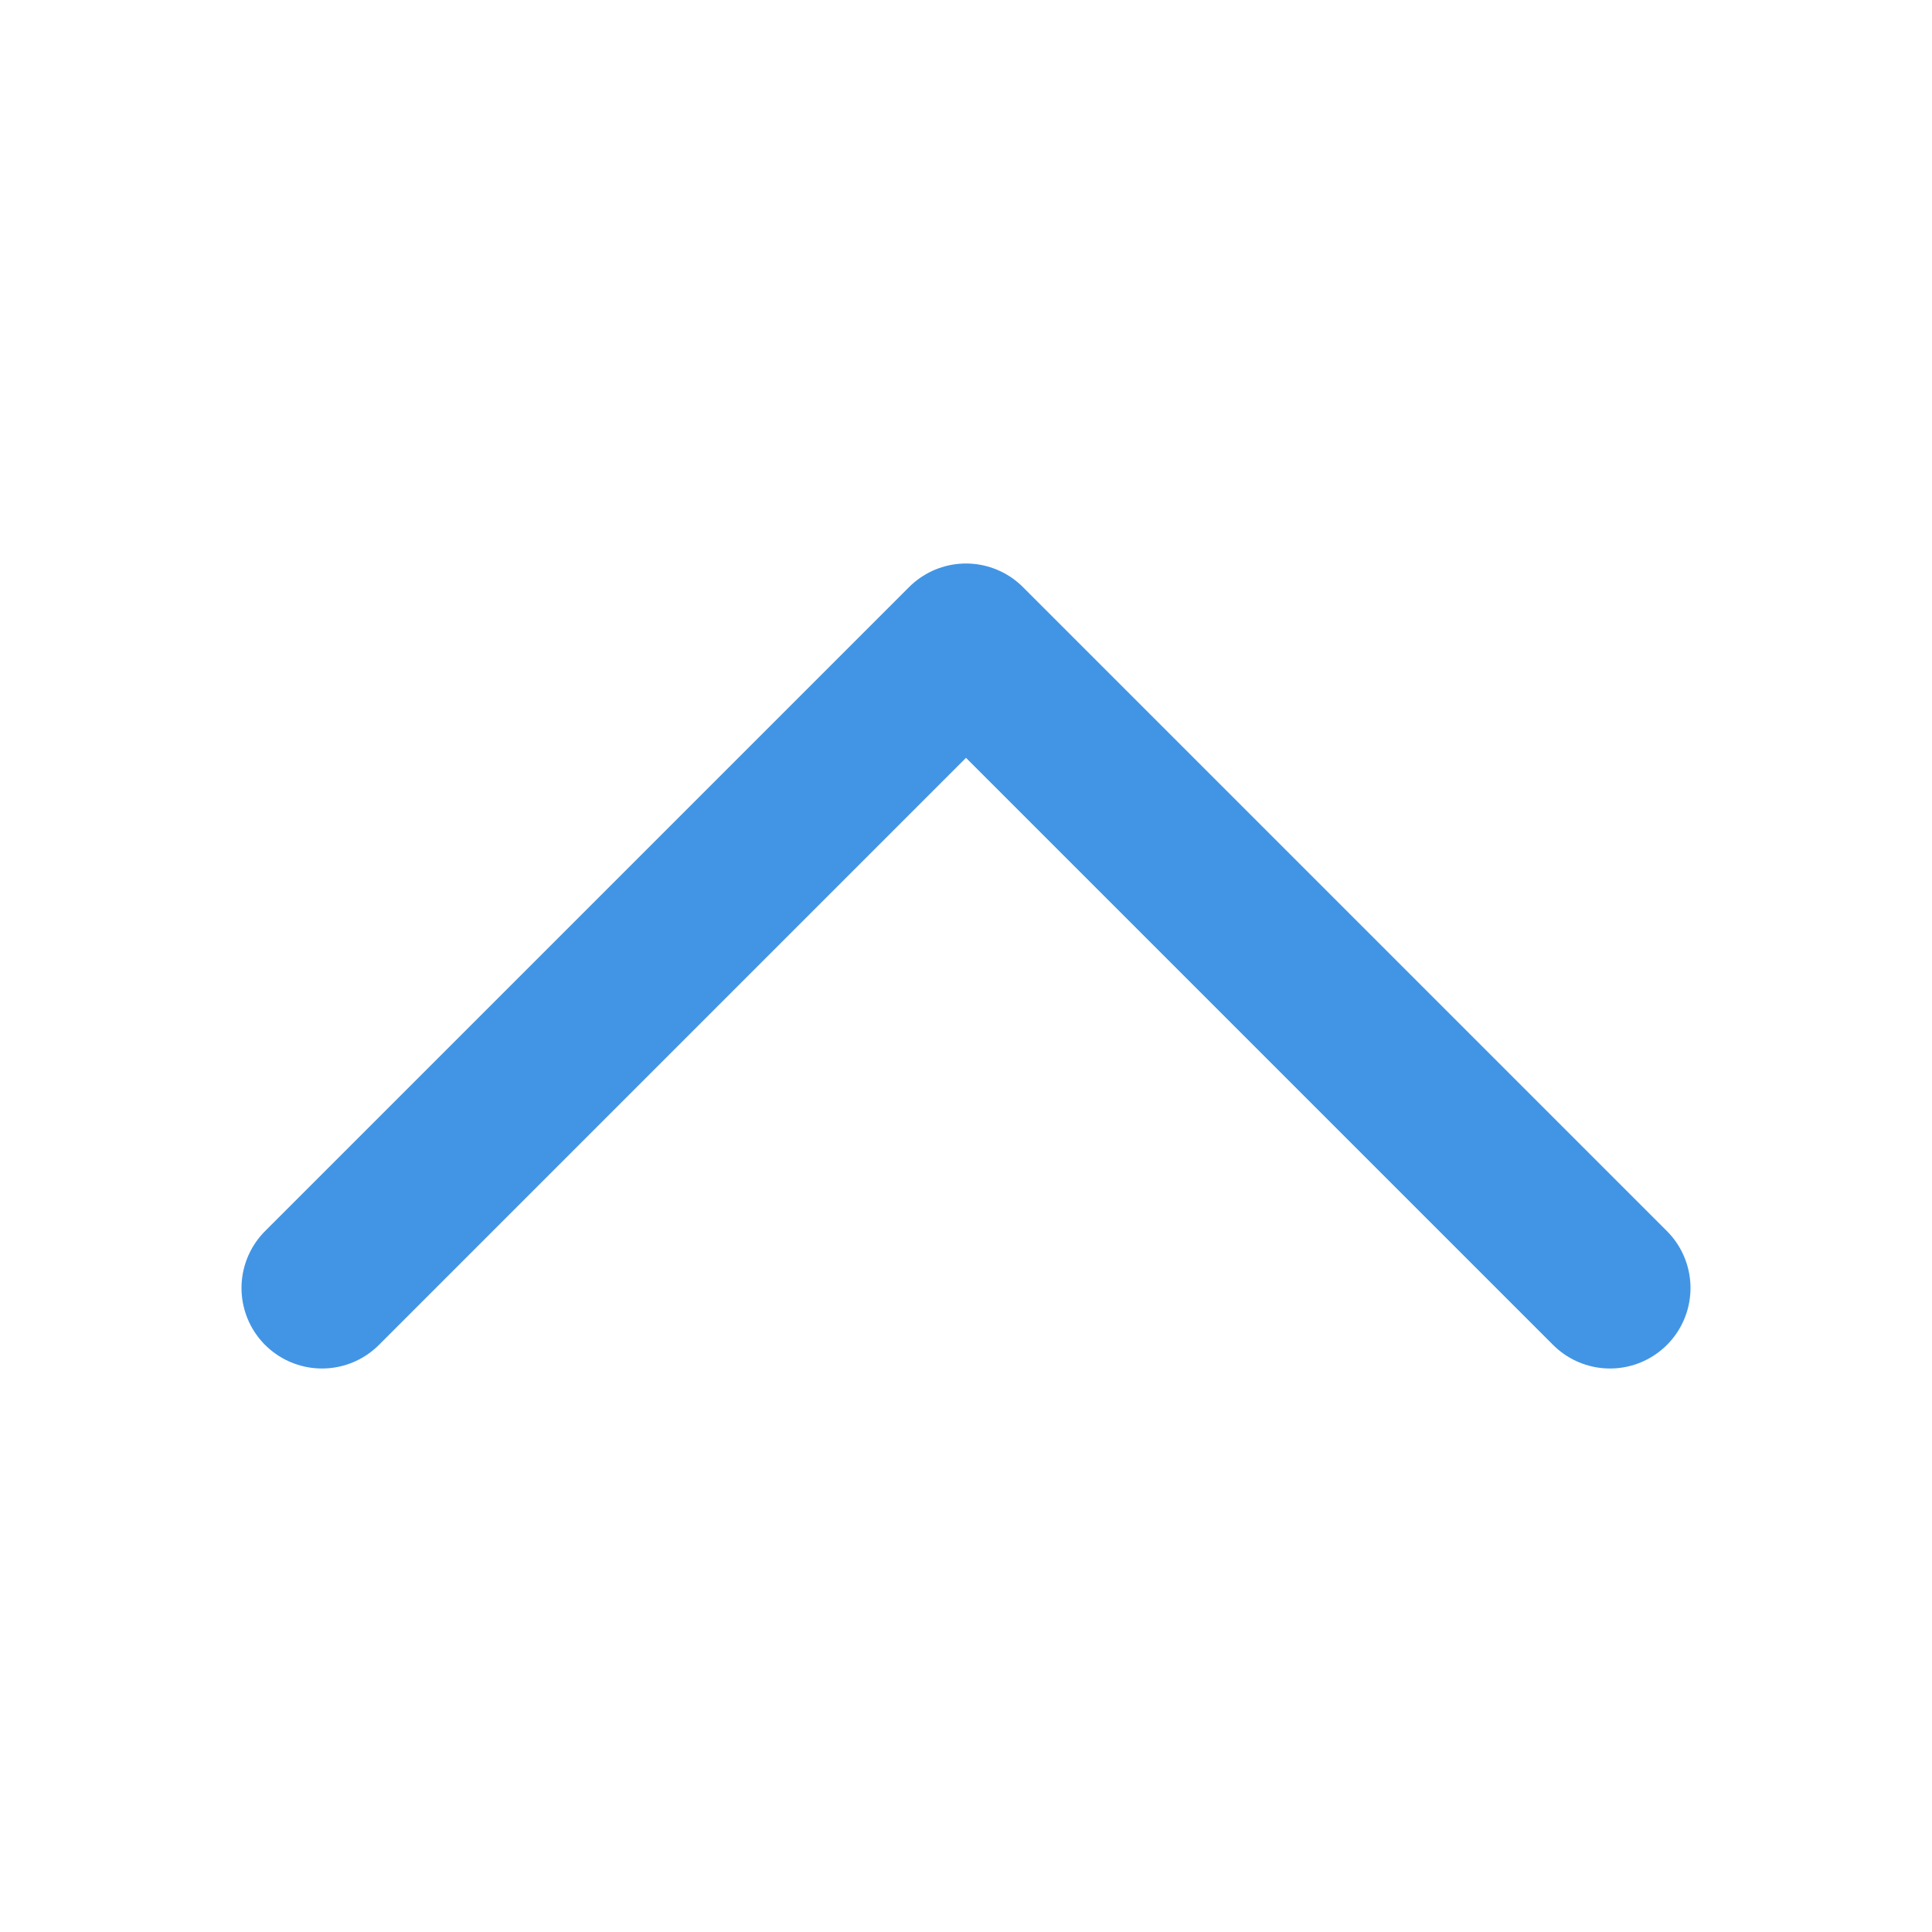 <svg width="18" height="18" viewBox="0 0 18 18" fill="none" xmlns="http://www.w3.org/2000/svg">
<path d="M3 12L9 6L15 12" stroke="#4295E4" stroke-width="1.5" stroke-linecap="round" stroke-linejoin="round"/>
</svg>
